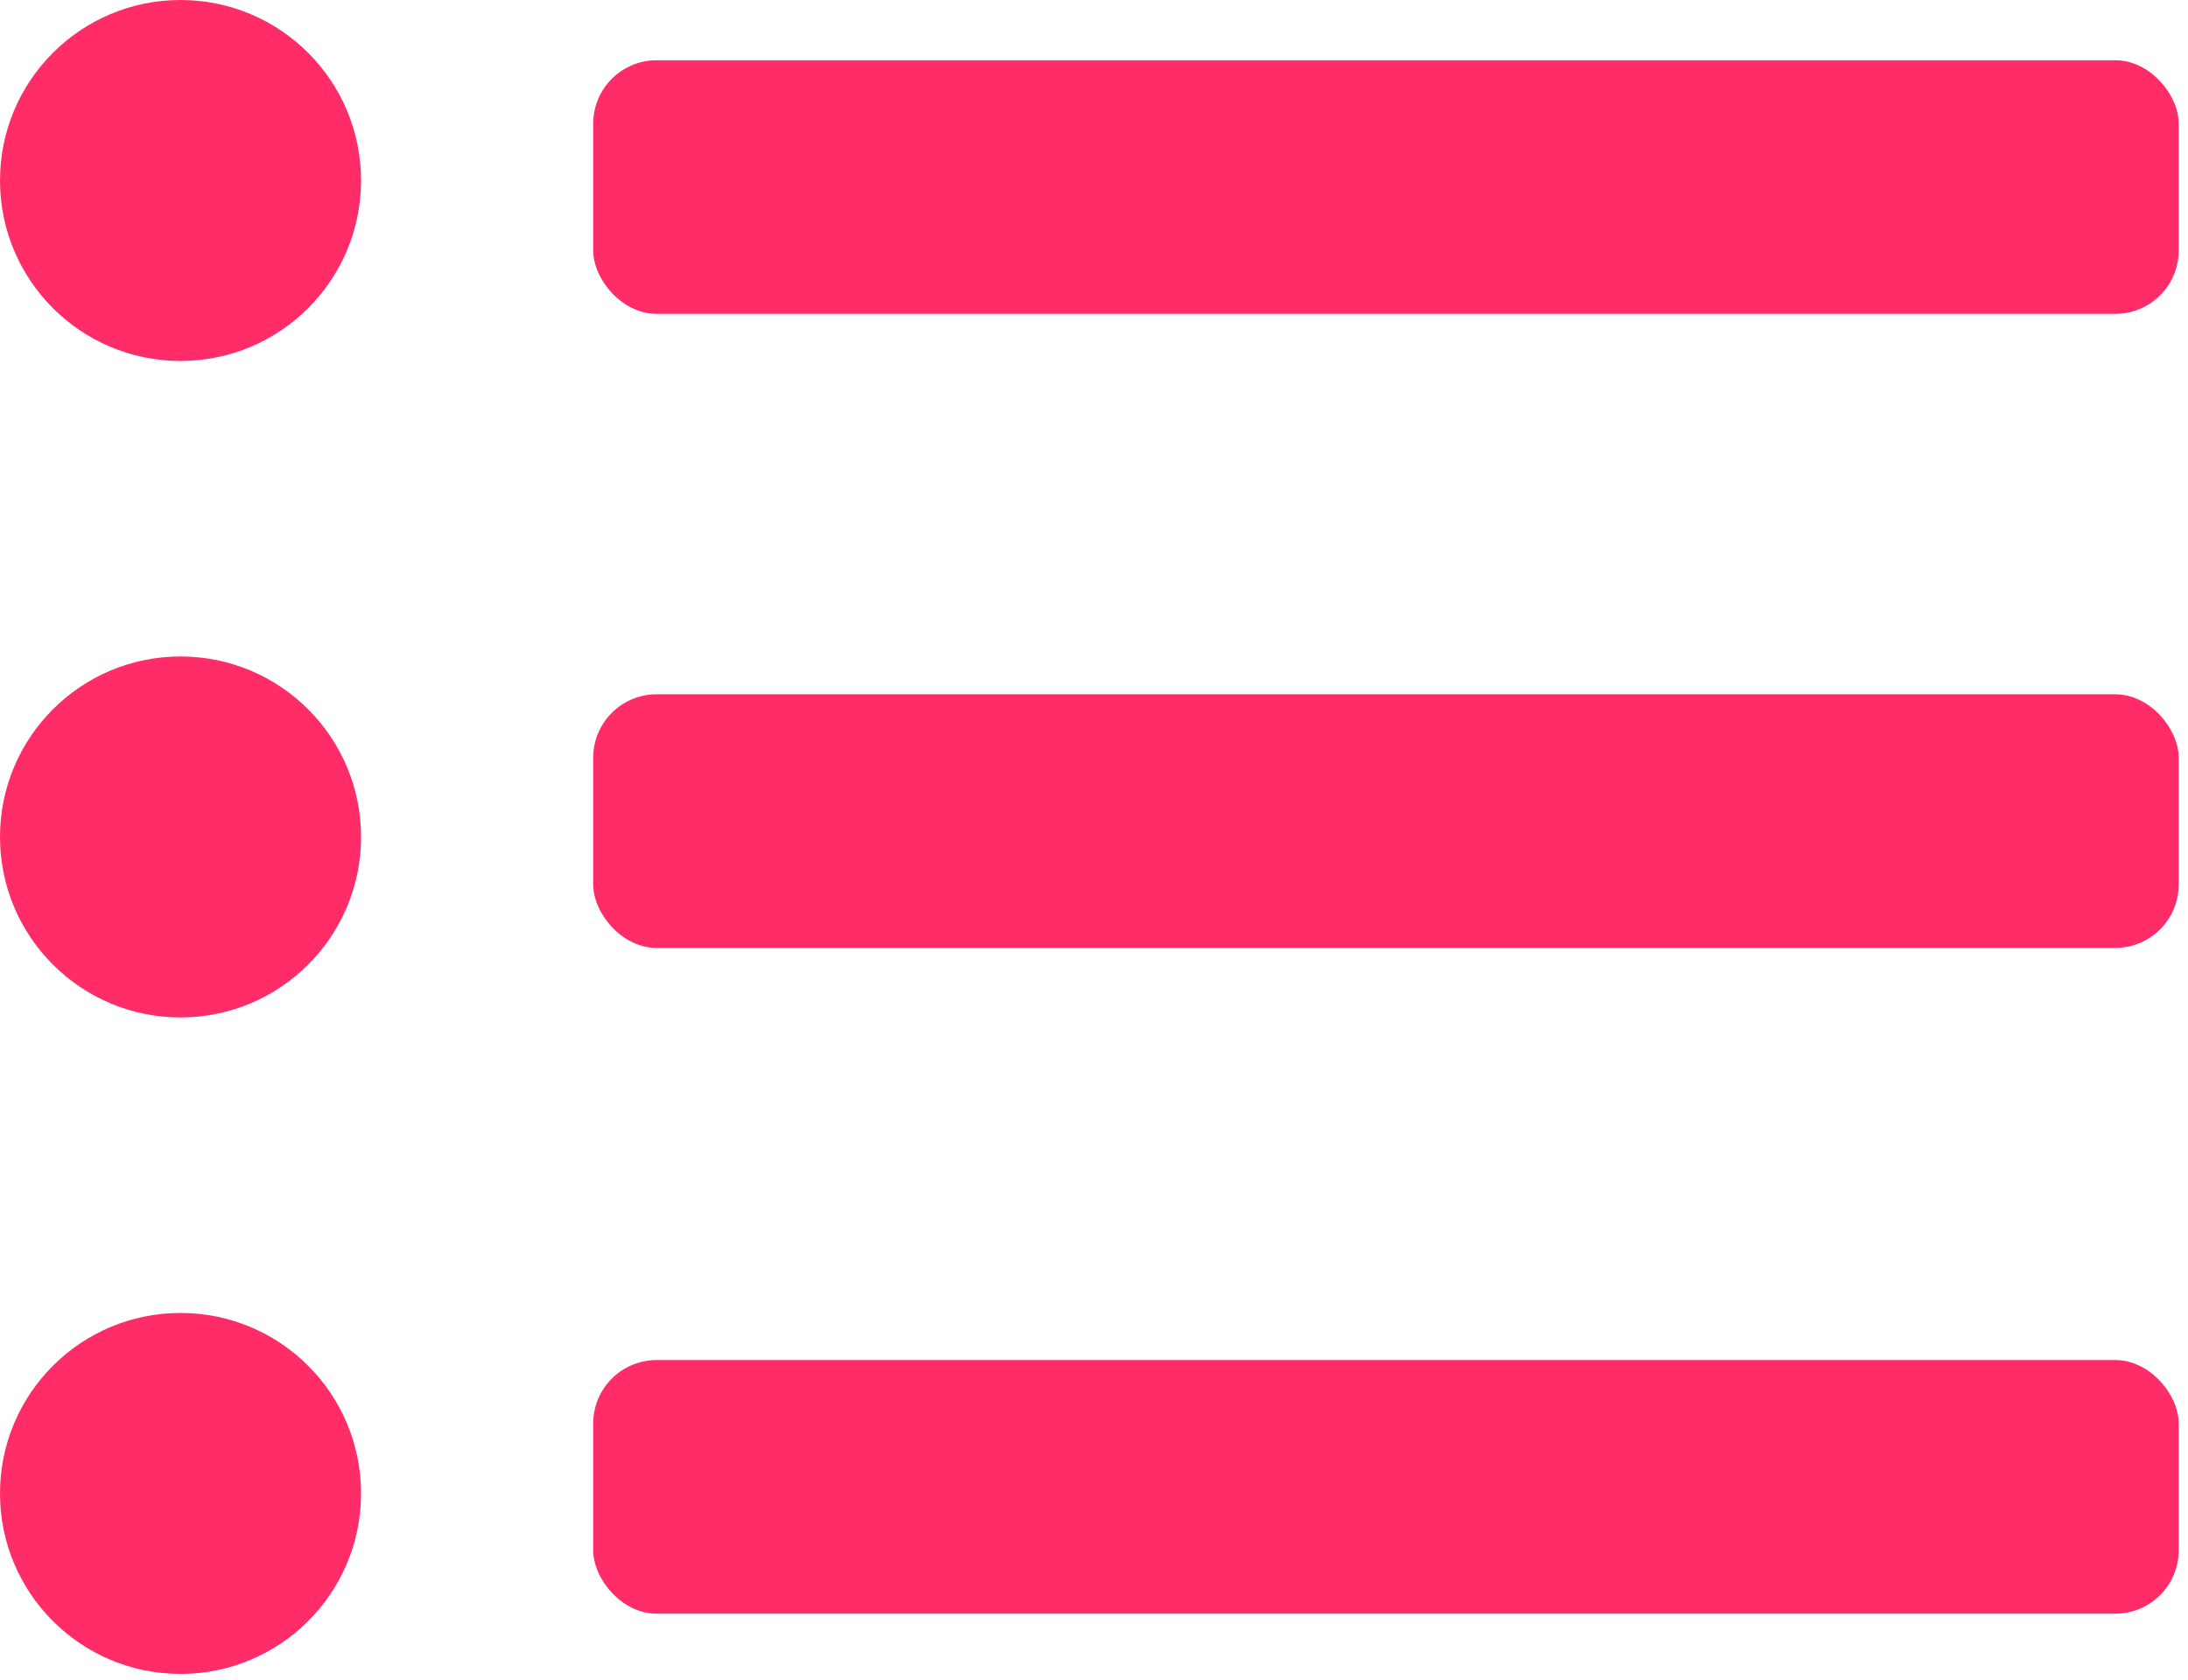 <svg width="69" height="53" viewBox="0 0 69 53" fill="none" xmlns="http://www.w3.org/2000/svg">
<circle cx="5.693" cy="5.693" r="5.693" fill="#FF2C68"/>
<rect x="18.707" y="1.9" width="50" height="8" rx="2" fill="#FF2C68"/>
<circle cx="5.693" cy="26.4" r="5.693" fill="#FF2C68"/>
<rect x="18.707" y="21.9" width="50" height="8" rx="2" fill="#FF2C68"/>
<circle cx="5.693" cy="47.107" r="5.693" fill="#FF2C68"/>
<rect x="18.707" y="42.9" width="50" height="8" rx="2" fill="#FF2C68"/>
</svg>
